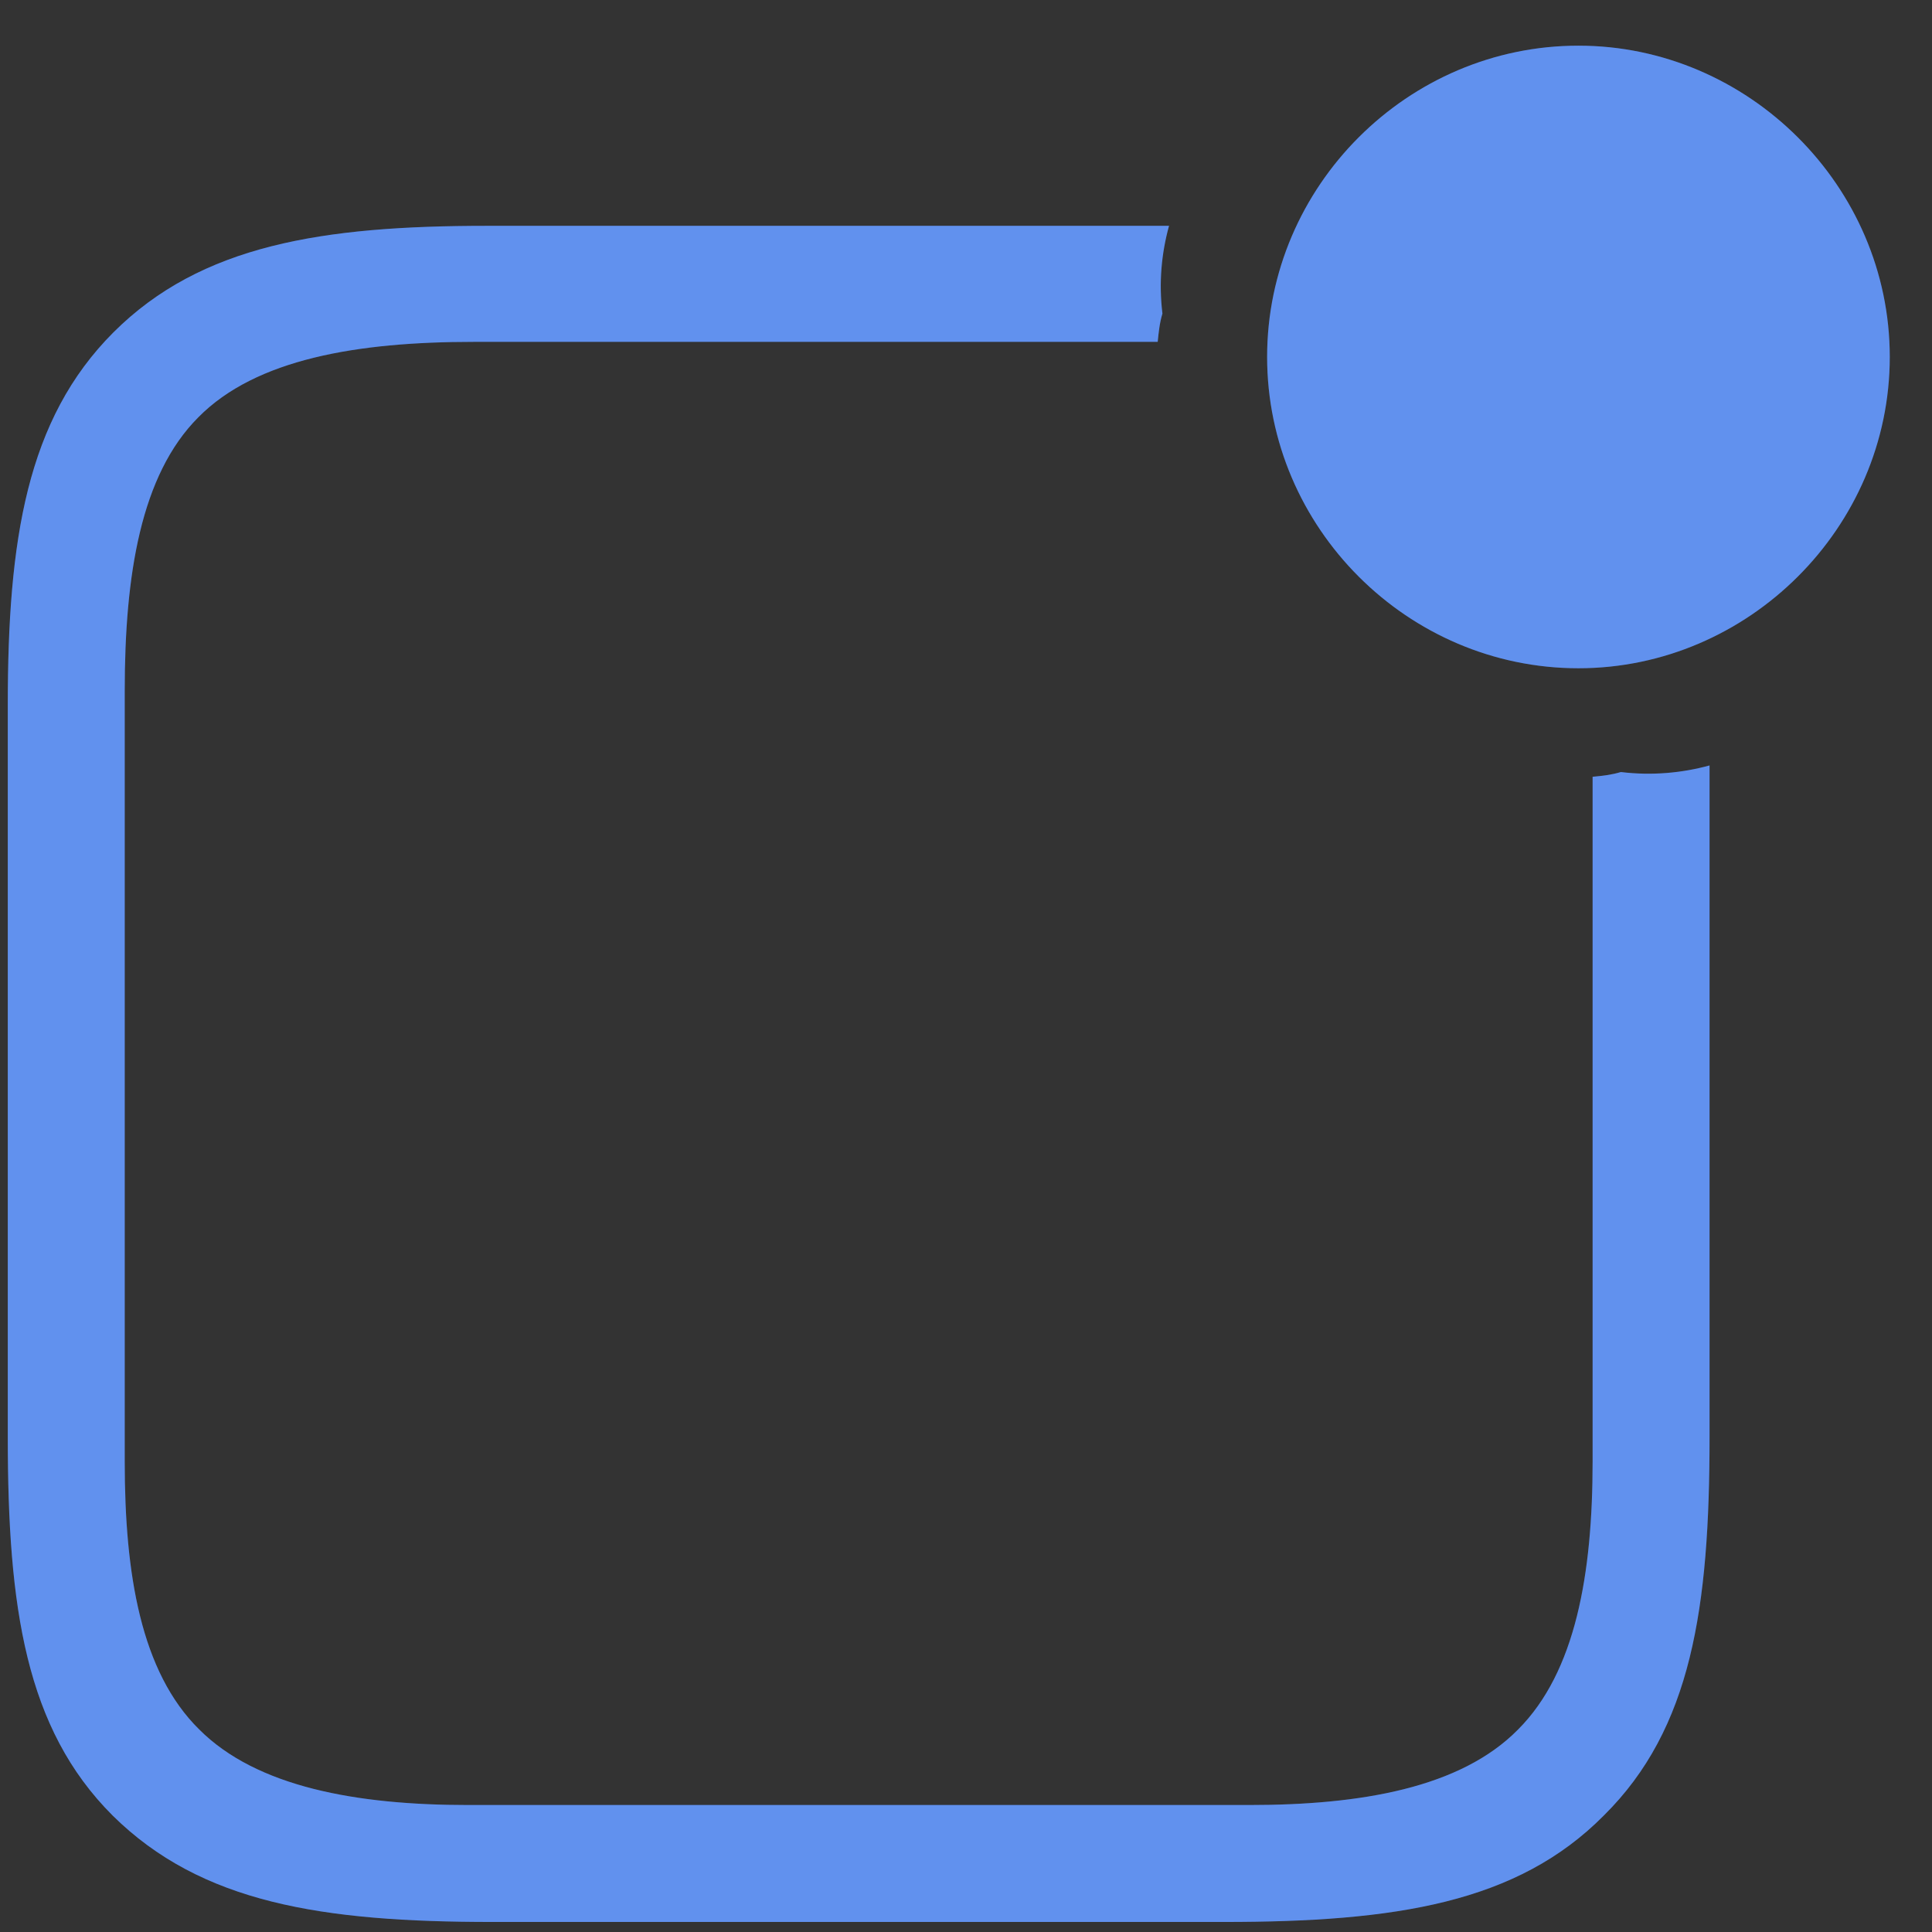 <svg width="36" height="36" viewBox="0 0 36 36" fill="none" xmlns="http://www.w3.org/2000/svg">
<rect x="0" y="0" width="36" height="36" fill="#333333" stroke="none"/>
<path d="M29.412 12.452C32.576 12.452 35.213 9.833 35.213 6.651C35.213 3.47 32.576 0.851 29.412 0.851C26.23 0.851 23.611 3.47 23.611 6.651C23.611 9.833 26.23 12.452 29.412 12.452ZM0.145 26.778C0.145 29.96 0.479 32.21 2.096 33.827C3.748 35.462 5.998 35.813 9.18 35.813H22.803C26.002 35.813 28.27 35.462 29.887 33.827C31.521 32.21 31.855 29.96 31.855 26.778V14.263C31.346 14.403 30.783 14.456 30.203 14.386C30.027 14.438 29.869 14.456 29.676 14.474V27.235C29.676 29.327 29.359 31.155 28.287 32.227C27.215 33.317 25.352 33.634 23.277 33.634H8.723C6.648 33.634 4.785 33.3 3.713 32.227C2.623 31.155 2.324 29.327 2.324 27.235V12.874C2.324 10.712 2.623 8.849 3.695 7.776C4.768 6.687 6.666 6.37 8.828 6.37H21.572C21.59 6.194 21.607 6.019 21.66 5.843C21.59 5.263 21.643 4.718 21.783 4.208H9.074C6.016 4.208 3.748 4.56 2.113 6.194C0.496 7.812 0.145 10.062 0.145 13.138V26.778Z" fill="#3A75EA"/>
<path d="M29.412 12.452C32.576 12.452 35.213 9.833 35.213 6.651C35.213 3.47 32.576 0.851 29.412 0.851C26.23 0.851 23.611 3.47 23.611 6.651C23.611 9.833 26.23 12.452 29.412 12.452ZM0.145 26.778C0.145 29.96 0.479 32.21 2.096 33.827C3.748 35.462 5.998 35.813 9.18 35.813H22.803C26.002 35.813 28.27 35.462 29.887 33.827C31.521 32.21 31.855 29.96 31.855 26.778V14.263C31.346 14.403 30.783 14.456 30.203 14.386C30.027 14.438 29.869 14.456 29.676 14.474V27.235C29.676 29.327 29.359 31.155 28.287 32.227C27.215 33.317 25.352 33.634 23.277 33.634H8.723C6.648 33.634 4.785 33.3 3.713 32.227C2.623 31.155 2.324 29.327 2.324 27.235V12.874C2.324 10.712 2.623 8.849 3.695 7.776C4.768 6.687 6.666 6.37 8.828 6.37H21.572C21.59 6.194 21.607 6.019 21.66 5.843C21.59 5.263 21.643 4.718 21.783 4.208H9.074C6.016 4.208 3.748 4.56 2.113 6.194C0.496 7.812 0.145 10.062 0.145 13.138V26.778Z" fill="white" fill-opacity="0.2"/>
</svg>
